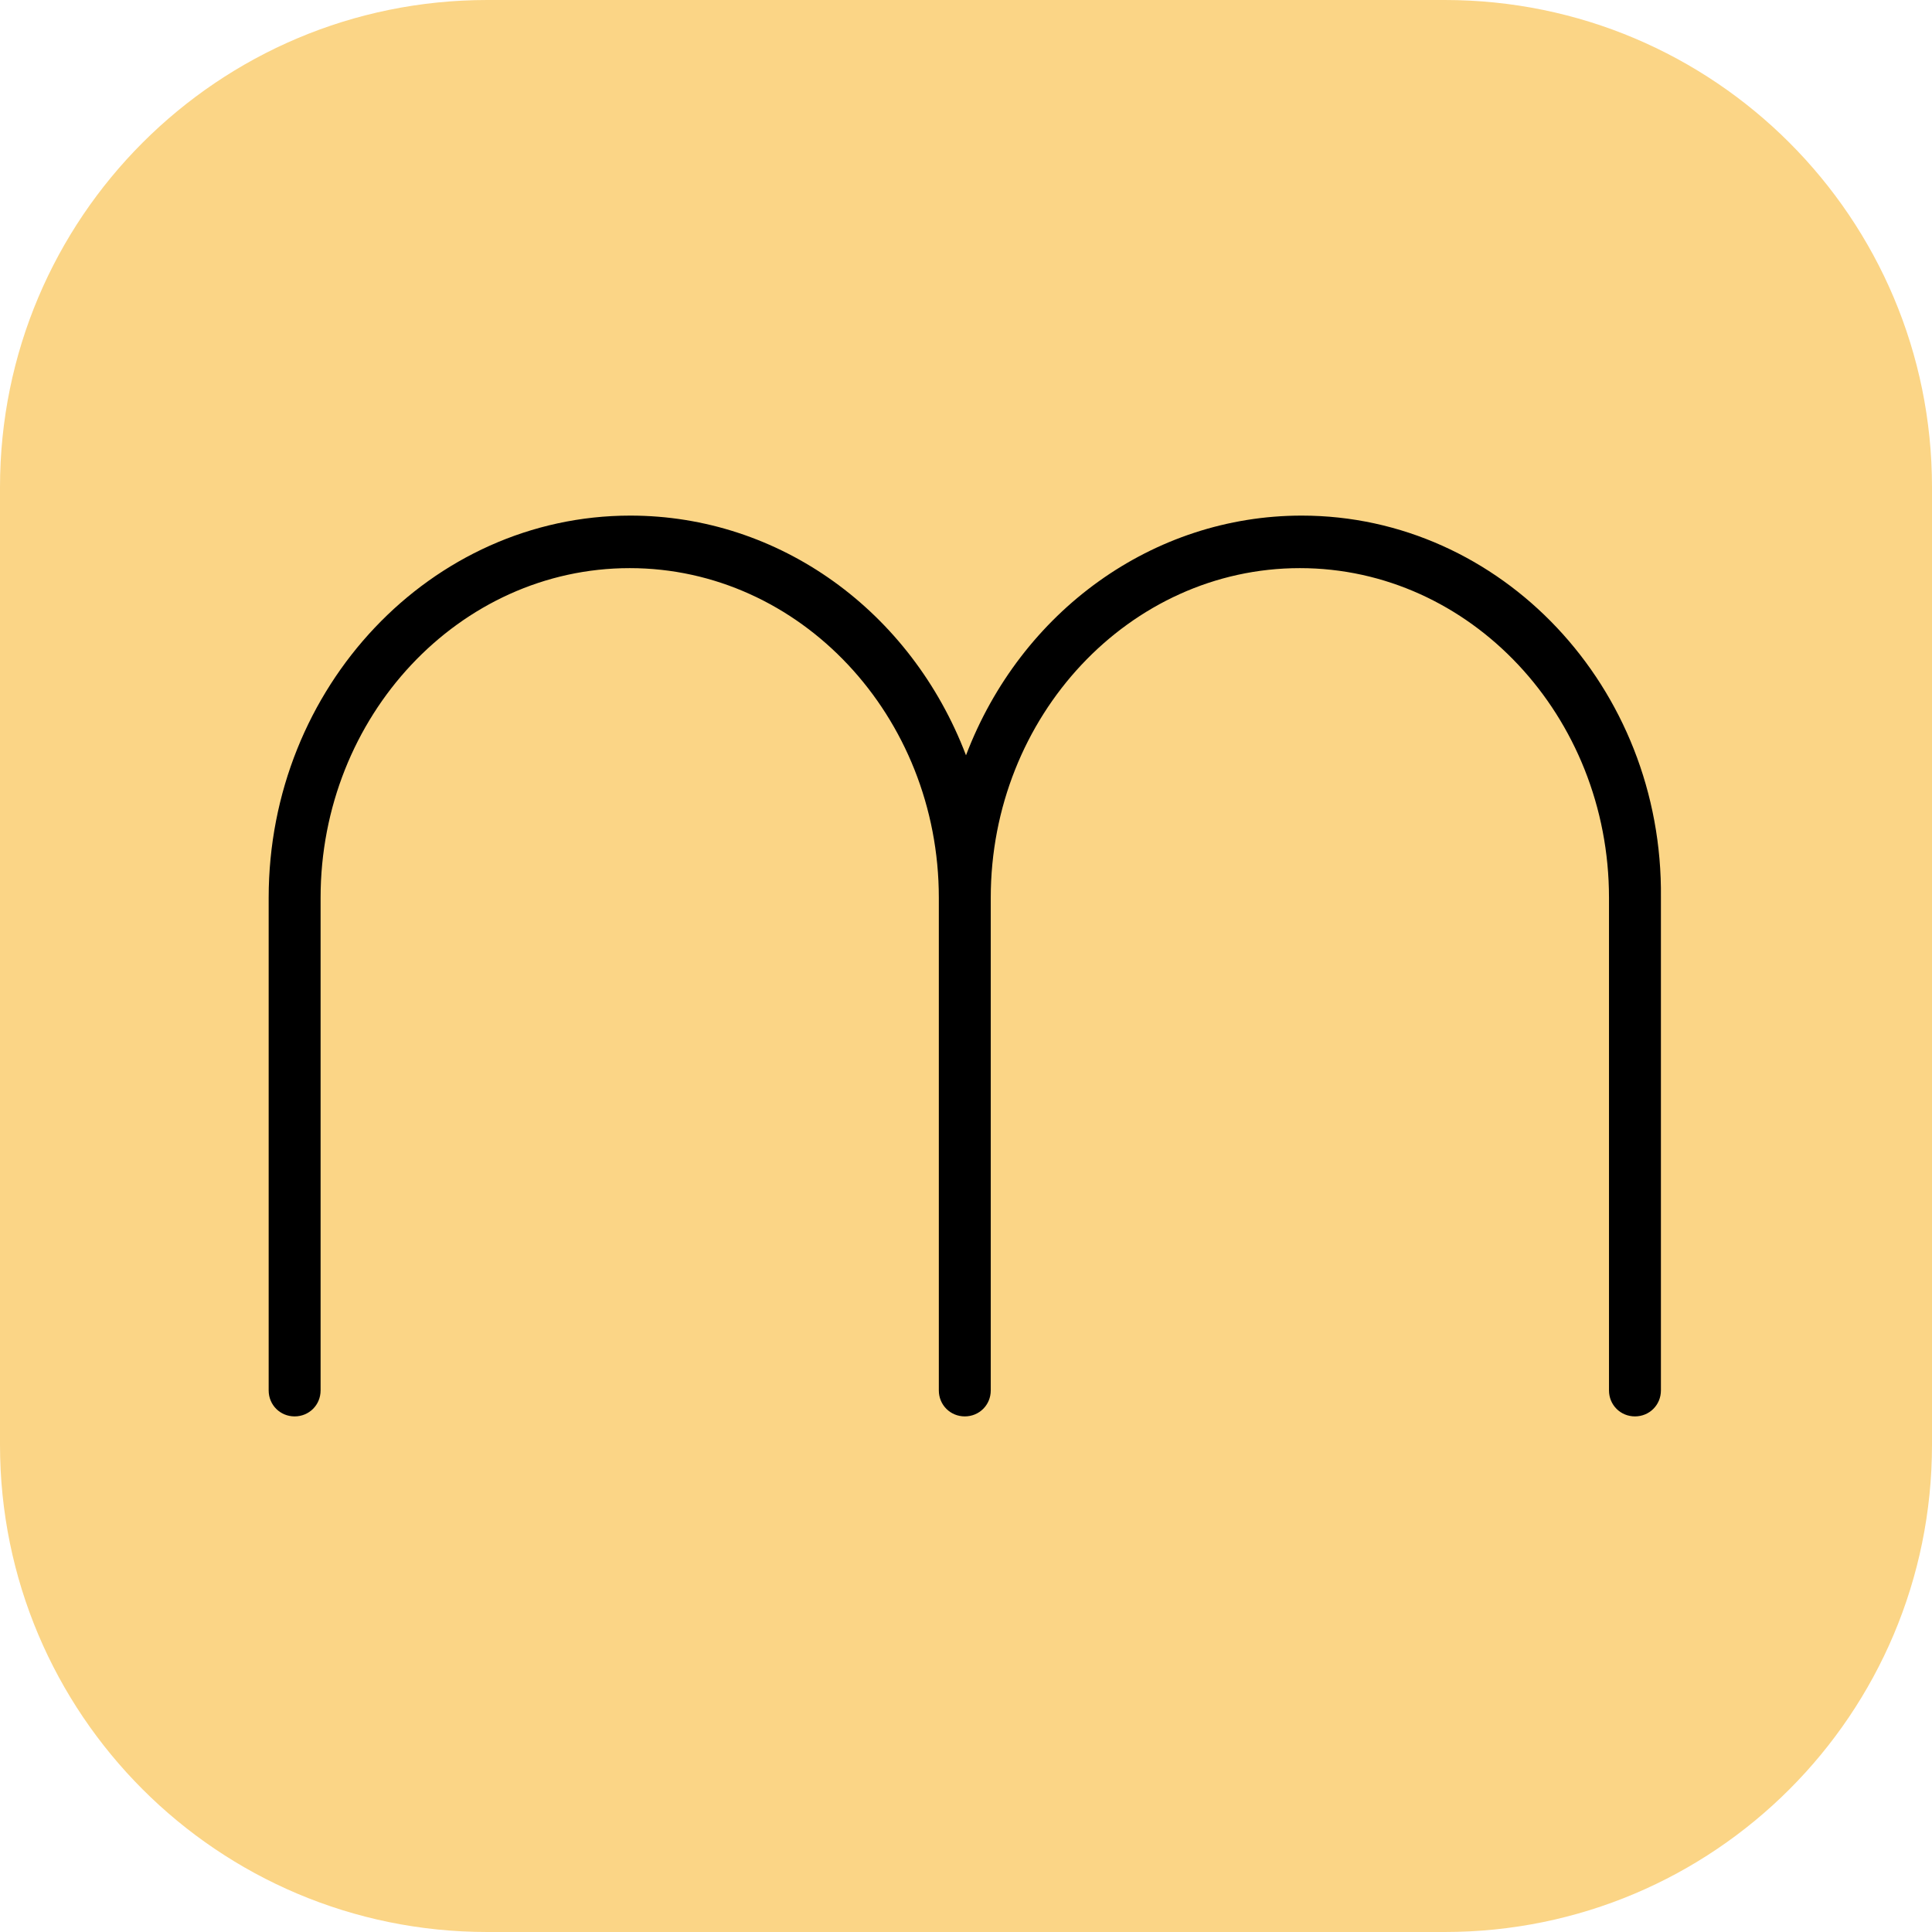 <?xml version="1.0" encoding="utf-8"?>
<!-- Generator: Adobe Illustrator 25.2.3, SVG Export Plug-In . SVG Version: 6.00 Build 0)  -->
<svg version="1.1" xmlns="http://www.w3.org/2000/svg" xmlns:xlink="http://www.w3.org/1999/xlink" x="0px" y="0px"
	 viewBox="0 0 32 32" style="enable-background:new 0 0 32 32;" xml:space="preserve">
<style type="text/css">
	.st0{fill:#EAEDF4;}
	.st1{fill:#95BB7B;}
	.st2{fill:#C54756;}
	.st3{fill:#FFFFFF;}
	.st4{fill:#B5B5B5;stroke:#000000;stroke-width:1.136;stroke-linecap:round;stroke-linejoin:round;stroke-miterlimit:10;}
	.st5{fill:none;stroke:#000000;stroke-width:1.136;stroke-linecap:round;stroke-linejoin:round;stroke-miterlimit:10;}
	.st6{fill:#DDC39E;}
	.st7{fill:#205B52;}
	.st8{fill:#FBD586;}
	.st9{fill:#F9E9CD;}
	.st10{fill:none;stroke:#141518;stroke-width:1.245;stroke-linecap:round;stroke-linejoin:round;stroke-miterlimit:10;}
	.st11{fill:#C3E0AA;}
	.st12{fill:#E2B360;}
	.st13{fill:#184D47;}
	.st14{fill:#E2E2E2;stroke:#000000;stroke-width:1.136;stroke-linecap:round;stroke-linejoin:round;stroke-miterlimit:10;}
	.st15{fill:#E2E2E2;}
	.st16{fill:#B5B5B5;}
	.st17{fill:#E2E2E2;stroke:#141518;stroke-width:1.151;stroke-linecap:round;stroke-linejoin:round;stroke-miterlimit:10;}
	.st18{fill:#141518;stroke:#000000;stroke-miterlimit:10;}
	.st19{fill:#51442E;}
	.st20{fill:#FBD586;stroke:#000000;stroke-width:1.136;stroke-linecap:round;stroke-linejoin:round;stroke-miterlimit:10;}
	.st21{fill:#95BB7B;stroke:#000000;stroke-width:1.136;stroke-miterlimit:10;}
	.st22{fill:#EAEAEA;stroke:#000000;stroke-width:1.136;stroke-miterlimit:10;}
	.st23{fill:none;stroke:#141518;stroke-width:1.136;stroke-linecap:round;stroke-linejoin:round;stroke-miterlimit:10;}
	.st24{fill:#184D47;stroke:#000000;stroke-width:1.136;stroke-linecap:round;stroke-linejoin:round;stroke-miterlimit:10;}
	.st25{fill:#933449;}
	.st26{fill:#EAEAEA;stroke:#000000;stroke-width:1.136;stroke-linecap:round;stroke-linejoin:round;stroke-miterlimit:10;}
	.st27{fill:#F7DDAD;}
	.st28{fill:#B7DB97;stroke:#000000;stroke-width:1.136;stroke-linecap:round;stroke-linejoin:round;stroke-miterlimit:10;}
	.st29{fill:#C54756;stroke:#000000;stroke-width:1.136;stroke-linecap:round;stroke-linejoin:round;stroke-miterlimit:10;}
	.st30{fill:#E56782;}
	.st31{fill:#FFFFFF;stroke:#000000;stroke-width:1.136;stroke-linecap:round;stroke-linejoin:round;stroke-miterlimit:10;}
	.st32{fill:none;}
</style>
<g id="Layer_2">
</g>
<g id="Layer_1">
	<path class="st8" d="M23.93,32H8.07C3.61,32,0,28.39,0,23.93V8.07C0,3.61,3.61,0,8.07,0h15.86C28.39,0,32,3.61,32,8.07v15.86
		C32,28.39,28.39,32,23.93,32z"/>
	<path d="M21.56,8.54c-2.46,0-4.65,1.58-5.56,3.97c-0.91-2.39-3.09-3.97-5.56-3.97c-3.3,0-5.99,2.84-5.99,6.33v8.16
		c0,0.24,0.19,0.43,0.43,0.43s0.43-0.19,0.43-0.43v-8.16c0-3.01,2.3-5.46,5.12-5.46s5.12,2.45,5.12,5.46v8.16
		c0,0.24,0.19,0.43,0.43,0.43c0.24,0,0.43-0.19,0.43-0.43v-8.16c0-3.01,2.3-5.46,5.12-5.46s5.12,2.45,5.12,5.46v8.16
		c0,0.24,0.19,0.43,0.43,0.43c0.24,0,0.43-0.19,0.43-0.43v-8.16C27.55,11.38,24.86,8.54,21.56,8.54z"/>
</g>
</svg>
